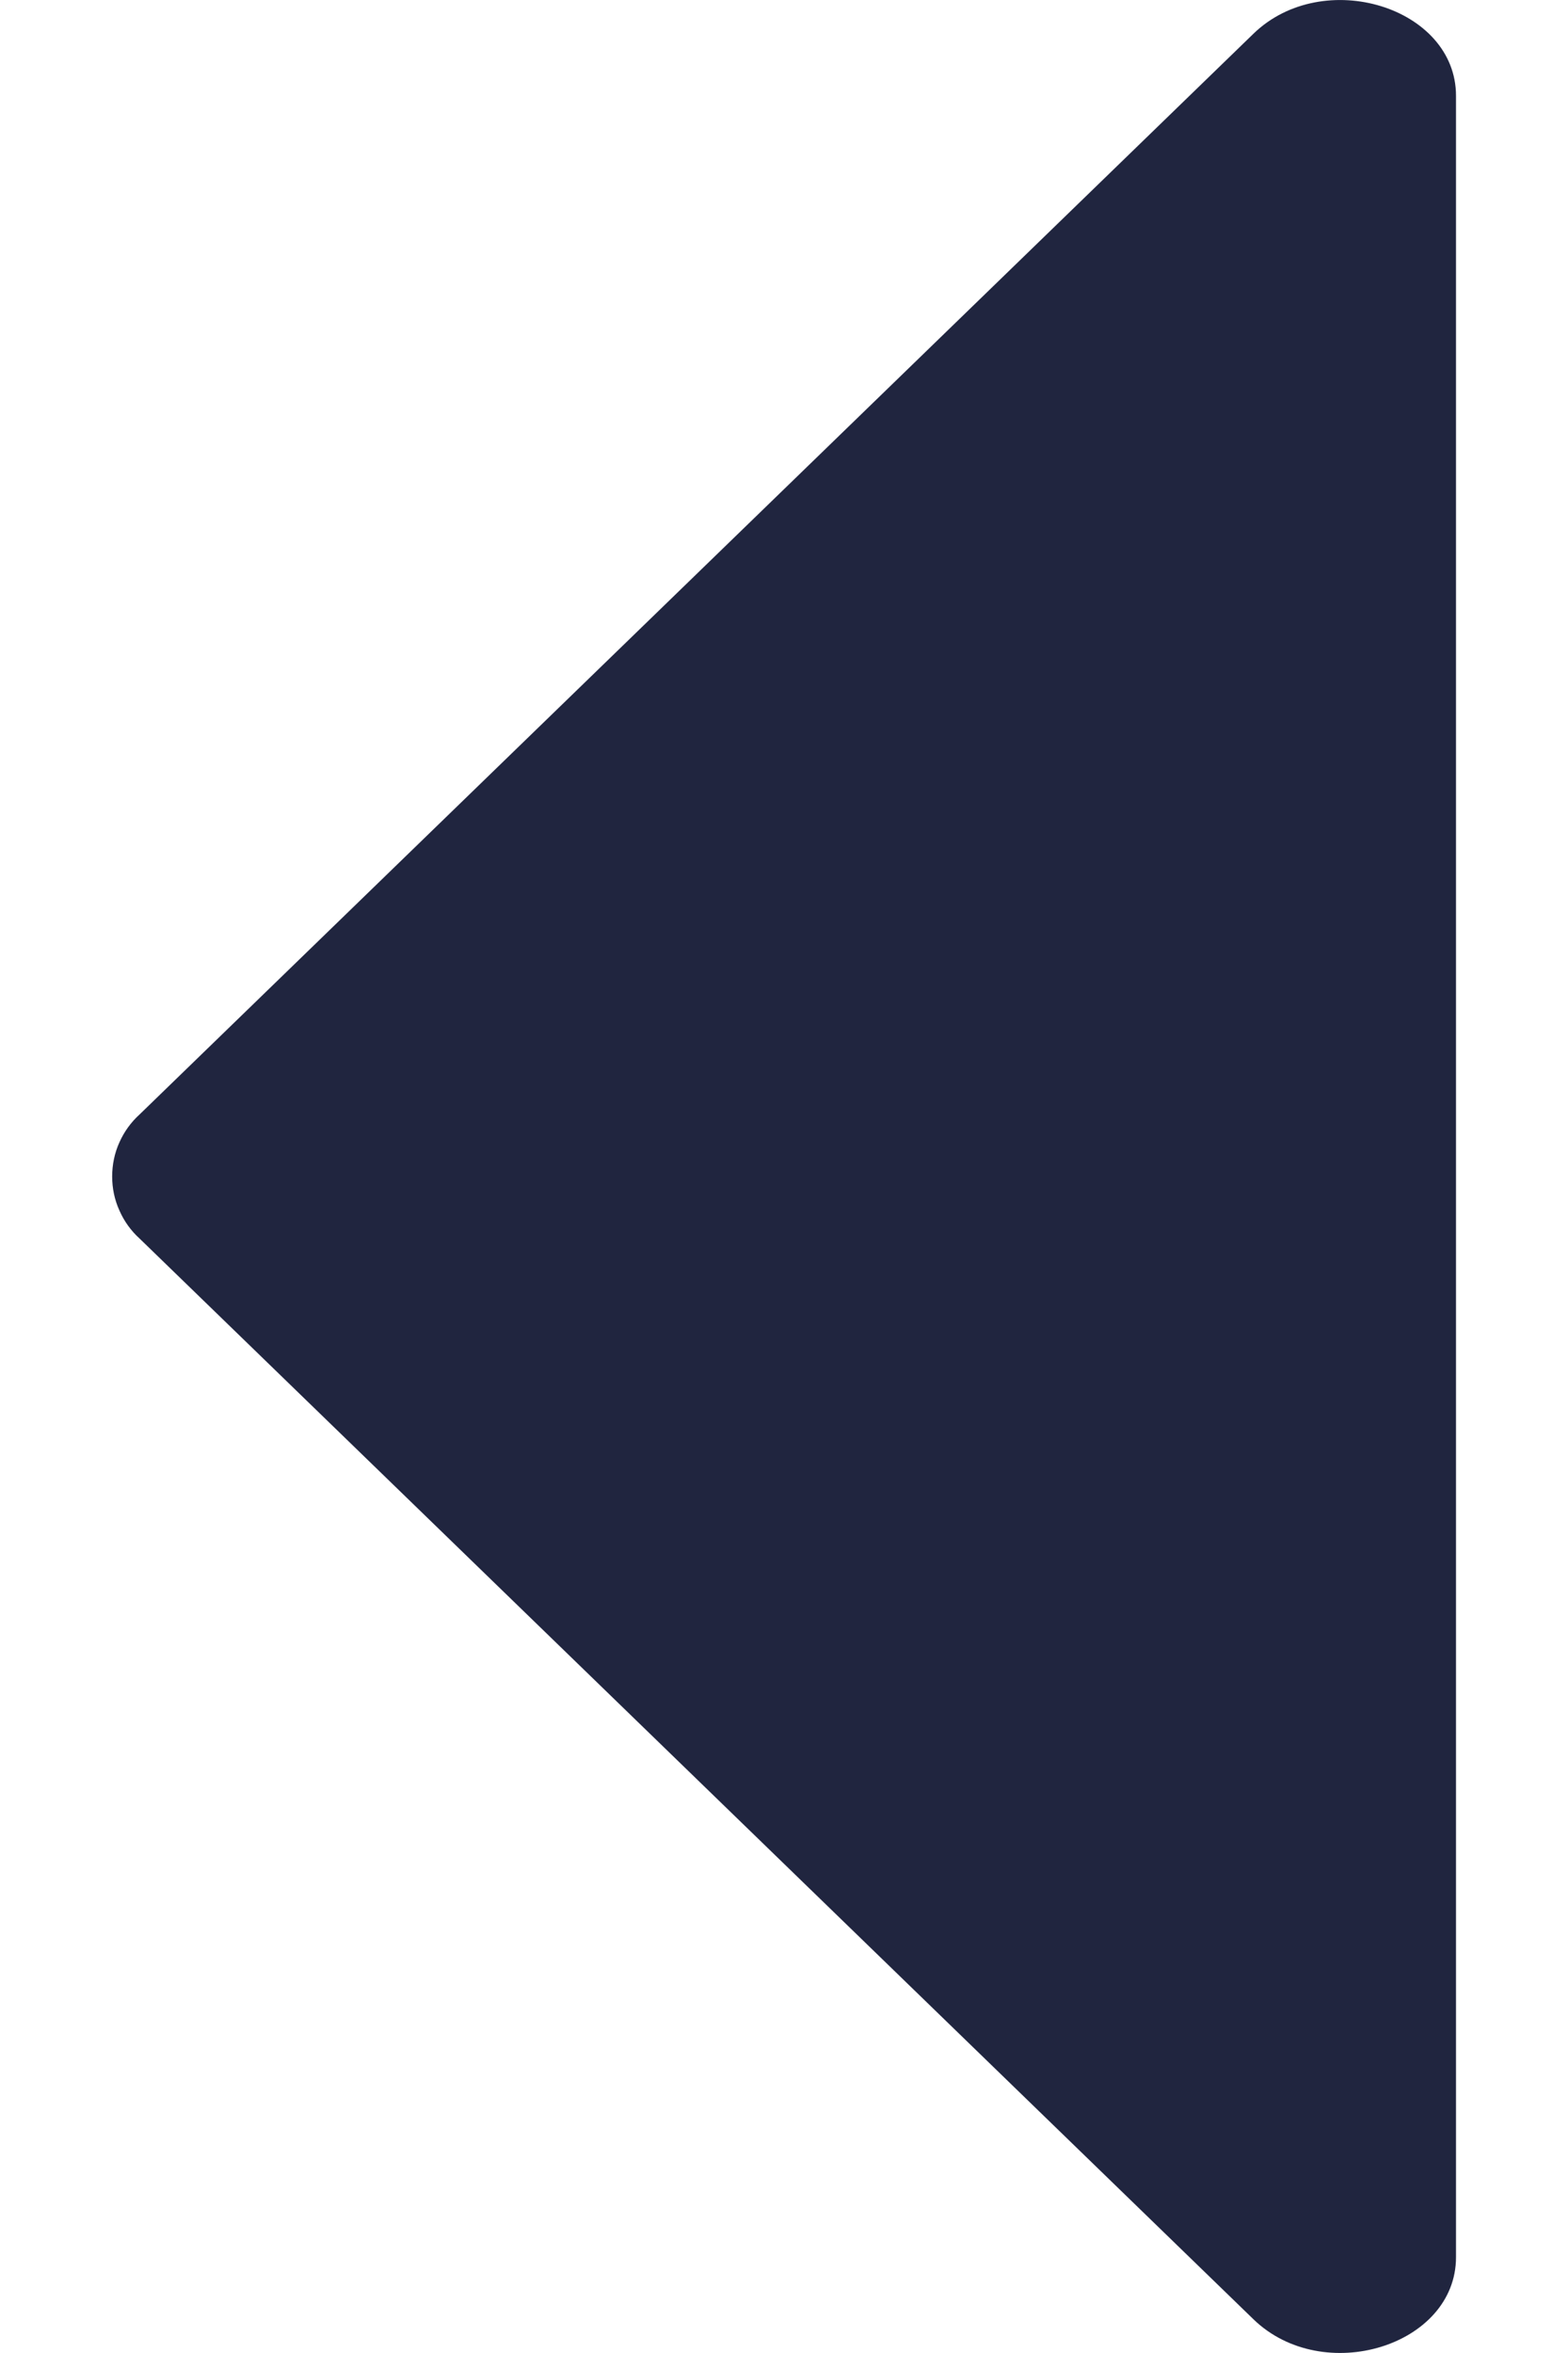 <svg width="40" height="60" viewBox="0 0 8 14" fill="none" xmlns="http://www.w3.org/2000/svg">
<path d="M0.165 6.63L6.795 0.2C7.21 -0.201 8 0.042 8 0.57V13.43C8 13.958 7.21 14.201 6.795 13.8L0.165 7.37C0.113 7.323 0.072 7.266 0.044 7.202C0.015 7.138 0.001 7.07 0.001 7C0.001 6.93 0.015 6.861 0.044 6.797C0.072 6.734 0.113 6.677 0.165 6.63Z" fill="#20253F"/>
</svg>
